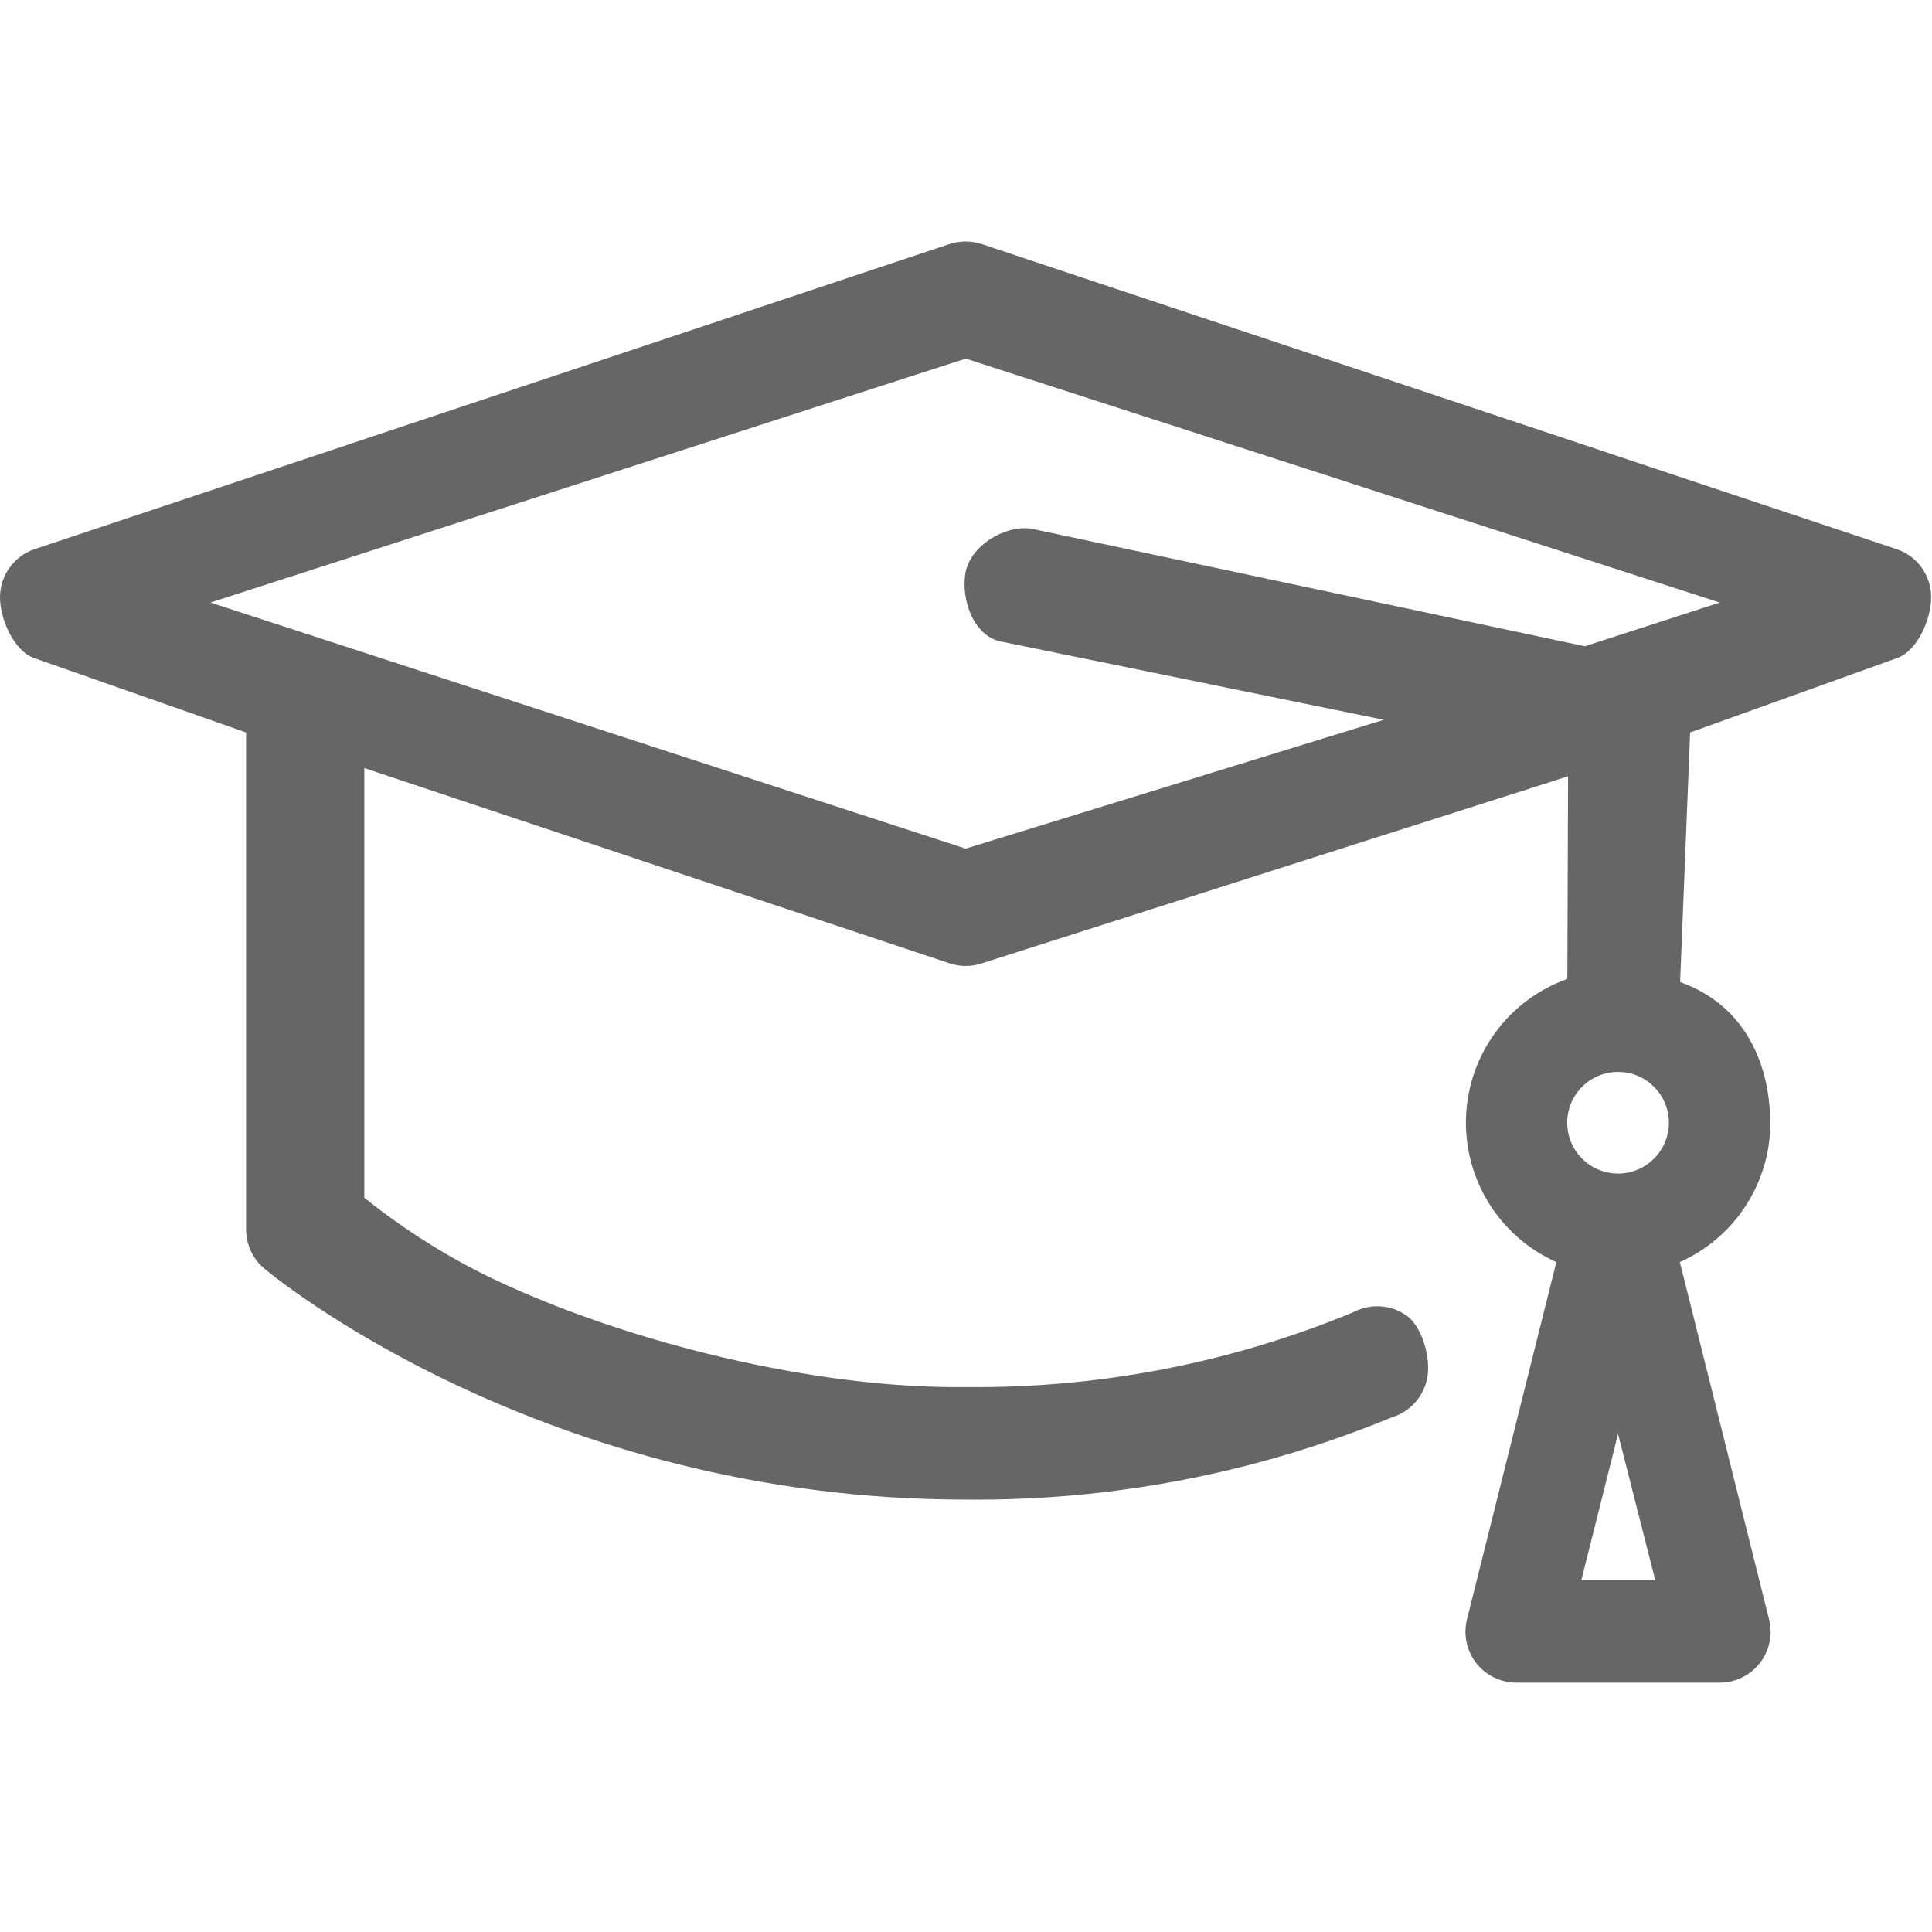 <?xml version="1.0" encoding="UTF-8"?>
<svg width="16px" height="16px" viewBox="0 0 16 16" version="1.1" xmlns="http://www.w3.org/2000/svg" xmlns:xlink="http://www.w3.org/1999/xlink">
    <!-- Generator: Sketch 49.3 (51167) - http://www.bohemiancoding.com/sketch -->
    <title>学生管理</title>
    <desc>Created with Sketch.</desc>
    <defs></defs>
    <g id="Page-1" stroke="none" stroke-width="1" fill="none" fill-rule="evenodd">
        <g id="概况" transform="translate(-56, -470)" fill="#666666" fill-rule="nonzero">
            <g id="左侧导航" transform="translate(0, 80)">
                <g id="学生管理_export" transform="translate(56, 390)">
                    <path d="M8.129,2.021 C8.043,1.993 7.95,1.993 7.864,2.021 L0.286,4.548 C0.115,4.606 2.19669796e-17,4.766 0,4.947 C-2.13732775e-17,5.127 0.115,5.393 0.286,5.451 L2.038,6.066 L2.038,10.183 C2.038,10.295 2.083,10.402 2.161,10.481 C2.235,10.555 4.498,12.419 7.997,12.419 C9.208,12.431 10.409,12.199 11.529,11.737 C11.683,11.69 11.796,11.559 11.822,11.4 C11.847,11.241 11.779,10.987 11.647,10.894 C11.516,10.802 11.343,10.793 11.202,10.87 C10.186,11.289 9.097,11.499 7.998,11.487 C6.766,11.504 5.196,11.12 4.083,10.591 C3.703,10.408 3.346,10.183 3.017,9.919 L3.017,6.361 L7.864,7.978 C7.951,8.007 8.044,8.007 8.131,7.978 L12.986,6.429 L12.98,8.107 C12.493,8.28 12.161,8.732 12.141,9.248 C12.121,9.765 12.417,10.241 12.889,10.452 L12.15,13.406 C12.117,13.532 12.144,13.667 12.224,13.771 C12.304,13.875 12.428,13.935 12.559,13.935 L14.242,13.935 C14.372,13.935 14.494,13.875 14.574,13.773 C14.654,13.671 14.682,13.538 14.651,13.412 L13.912,10.452 C14.384,10.241 14.681,9.765 14.66,9.248 C14.64,8.732 14.401,8.306 13.914,8.133 L13.997,6.066 L15.708,5.451 C15.879,5.393 15.993,5.127 15.993,4.947 C15.993,4.766 15.879,4.606 15.708,4.548 L8.129,2.021 Z M13.4,8.877 C13.632,8.877 13.821,9.065 13.821,9.298 C13.821,9.53 13.632,9.719 13.4,9.719 C13.167,9.719 12.979,9.53 12.979,9.298 C12.979,9.065 13.167,8.877 13.4,8.877 Z M13.4,11.875 L13.708,13.086 L13.096,13.086 L13.4,11.875 Z M8.535,4.377 C8.311,4.35 8.033,4.524 7.995,4.747 C7.958,4.969 8.064,5.265 8.285,5.312 L11.46,5.961 L7.997,7.028 L1.743,4.99 L7.998,2.97 L14.242,4.99 L13.125,5.352 L8.535,4.377 Z" id="学生管理"></path>
                </g>
            </g>
        </g>
    </g>
</svg>